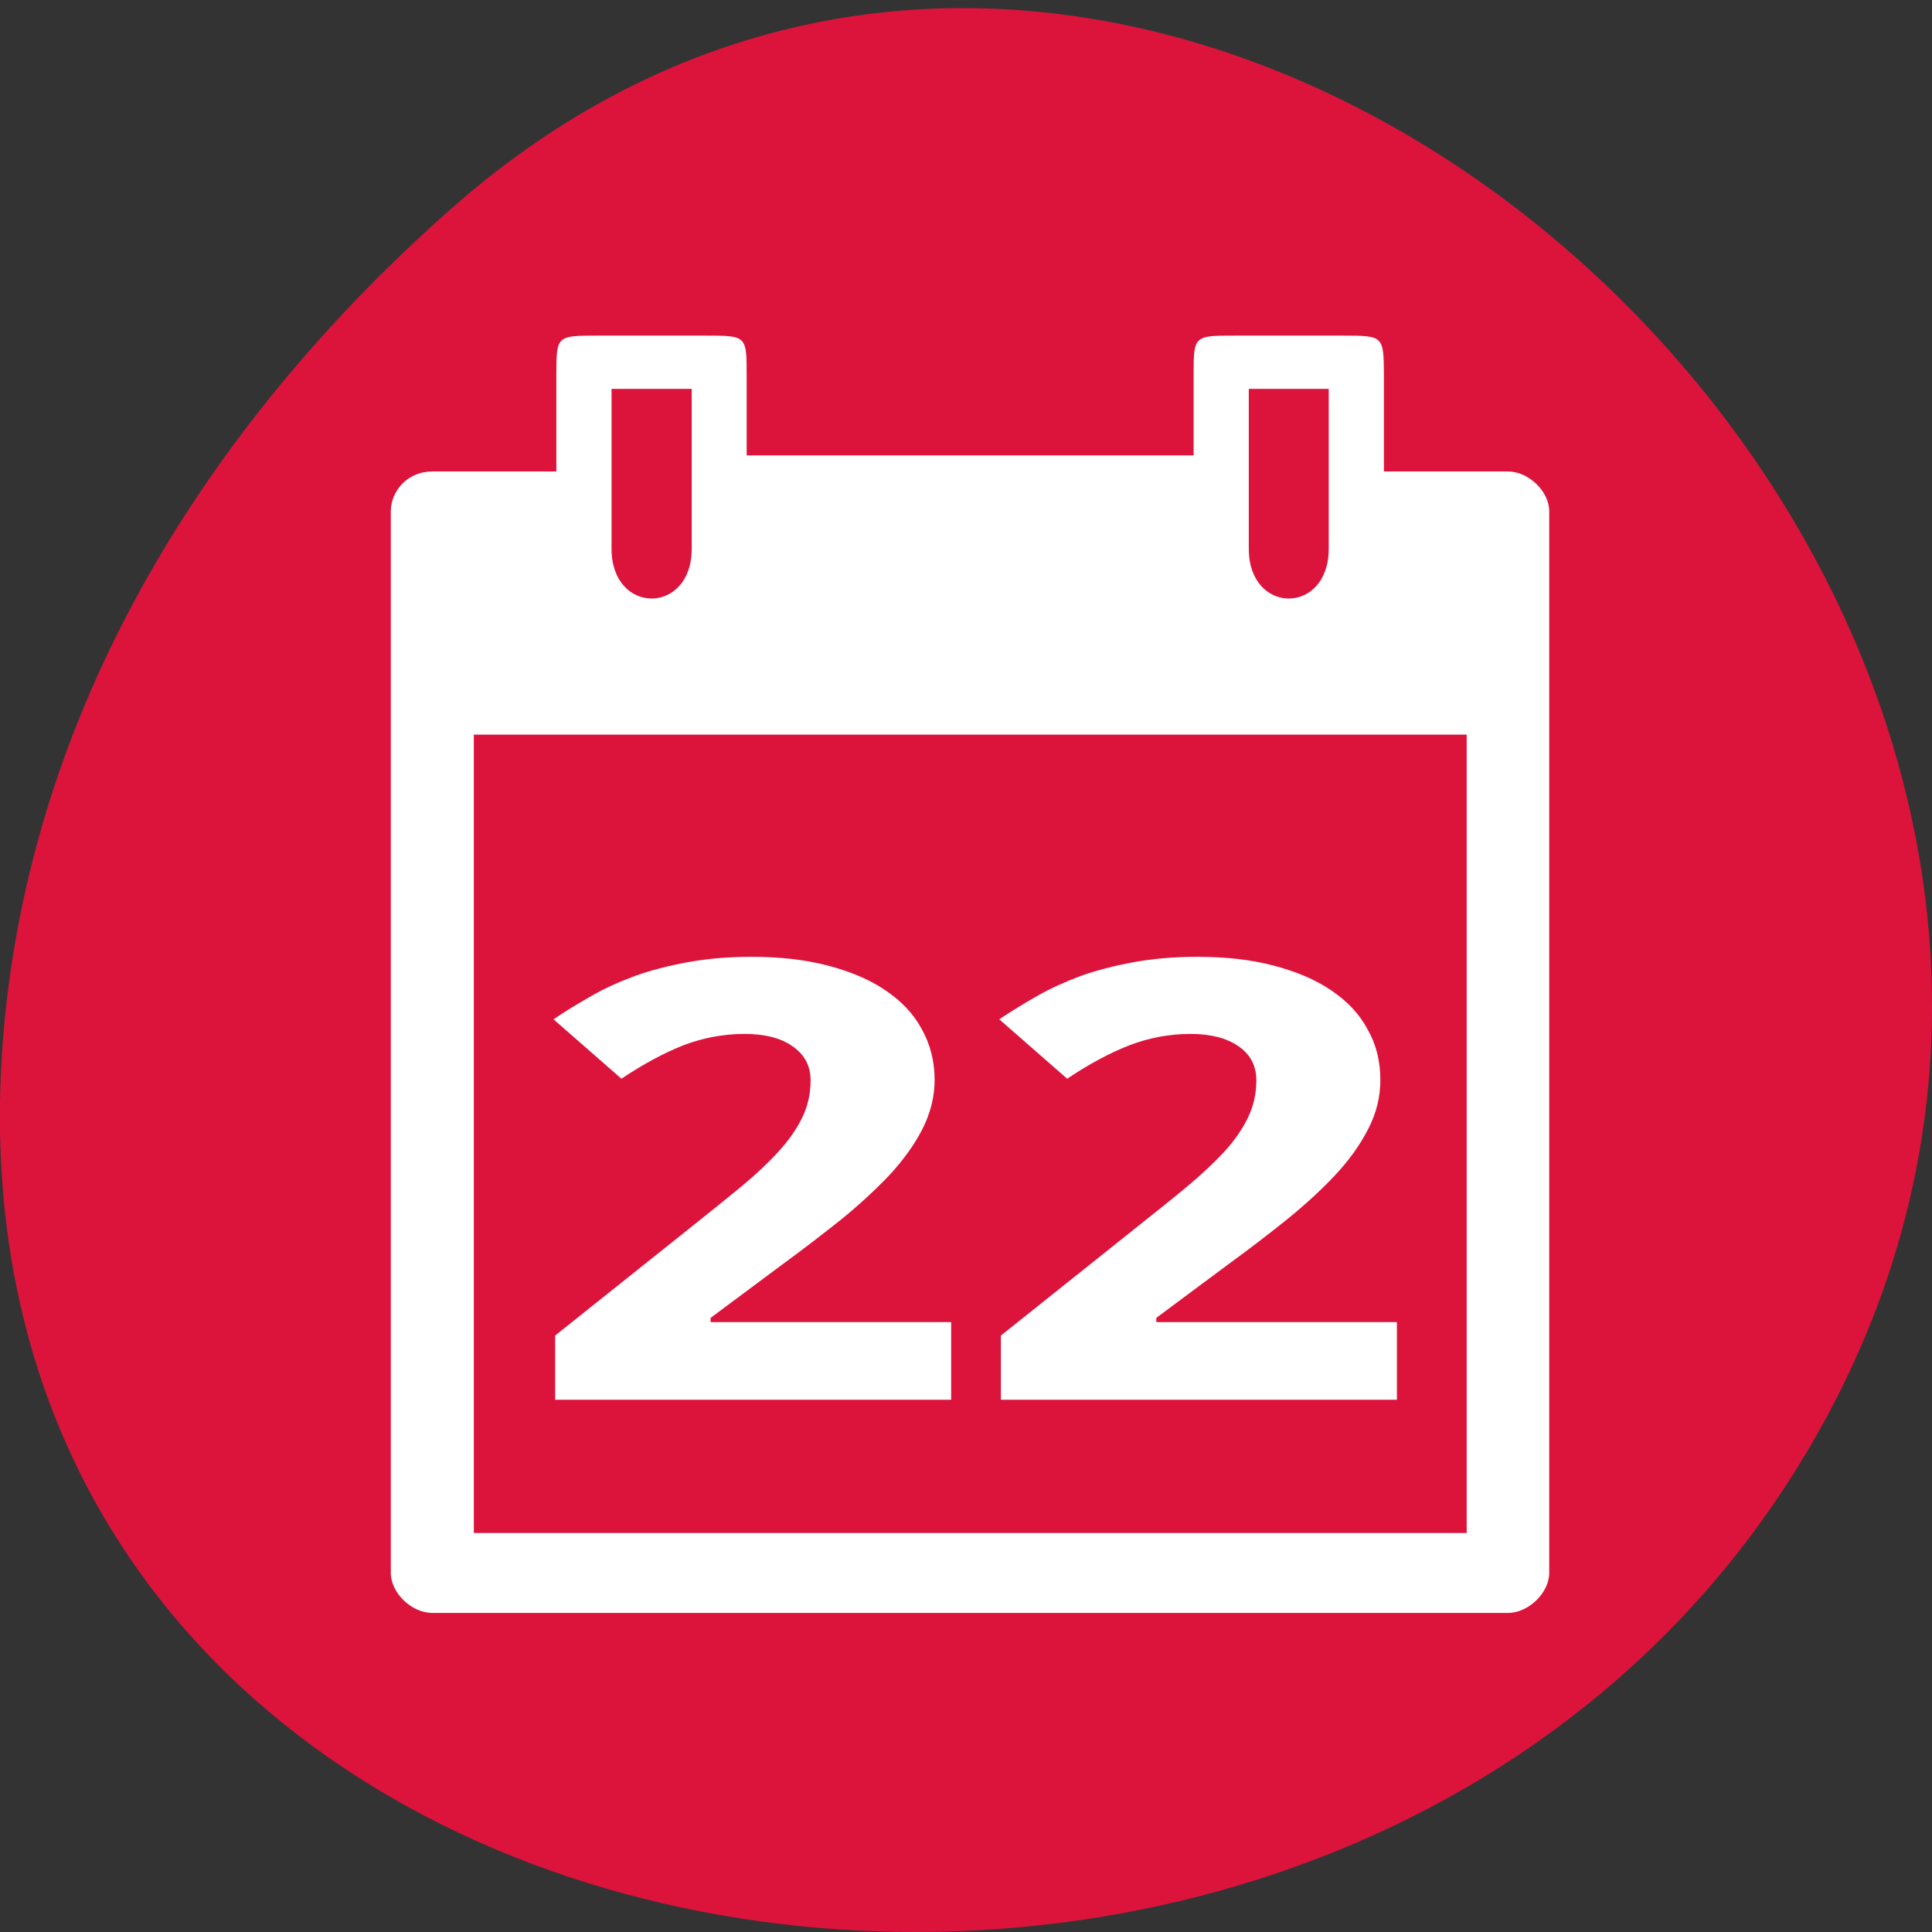 
<svg xmlns="http://www.w3.org/2000/svg" xmlns:xlink="http://www.w3.org/1999/xlink" width="32px" height="32px" viewBox="0 0 32 32" version="1.1">
<rect x="0" y="0" width="32" height="32" fill="#333333" stroke="none"/>
<g id="surface1">
<path style=" stroke:none;fill-rule:nonzero;fill:rgb(86.275%,7.843%,23.529%);fill-opacity:1;" d="M 7.473 3.457 C 19.379 -7.059 37.695 9.527 30.289 23.406 C 22.801 37.438 -1.98 33.699 0.125 16.465 C 0.754 11.336 3.59 6.887 7.473 3.457 Z M 7.473 3.457 "/>
<path style=" stroke:none;fill-rule:nonzero;fill:rgb(100%,100%,100%);fill-opacity:1;" d="M 9.215 6.219 L 9.215 7.809 L 7.16 7.809 C 6.746 7.809 6.473 8.137 6.473 8.469 L 6.473 26.051 C 6.473 26.383 6.816 26.715 7.16 26.715 L 24.977 26.715 C 25.316 26.715 25.66 26.383 25.66 26.051 L 25.66 8.469 C 25.66 8.137 25.316 7.809 24.977 7.809 L 22.922 7.809 L 22.922 6.223 C 22.918 5.559 22.918 5.559 22.234 5.559 L 20.453 5.559 C 19.77 5.559 19.77 5.559 19.77 6.223 L 19.77 7.543 L 12.367 7.543 L 12.367 6.223 C 12.367 5.559 12.367 5.559 11.684 5.559 L 9.902 5.559 C 9.215 5.559 9.215 5.559 9.215 6.223 Z M 10.129 6.441 L 11.457 6.441 L 11.457 9.09 C 11.457 10.188 10.129 10.188 10.129 9.09 Z M 20.684 6.441 L 22.008 6.441 L 22.008 9.09 C 22.008 10.188 20.684 10.188 20.684 9.09 Z M 7.848 12.168 L 24.293 12.168 L 24.293 25.391 L 7.848 25.391 Z M 7.848 12.168 "/>
<path style=" stroke:none;fill-rule:nonzero;fill:rgb(100%,100%,100%);fill-opacity:1;" d="M 15.754 23.184 L 9.195 23.184 L 9.195 22.121 L 11.496 20.285 C 11.785 20.055 12.047 19.844 12.285 19.648 C 12.52 19.453 12.723 19.262 12.891 19.078 C 13.059 18.895 13.191 18.707 13.285 18.516 C 13.379 18.324 13.426 18.117 13.426 17.895 C 13.426 17.652 13.324 17.465 13.125 17.328 C 12.93 17.191 12.664 17.125 12.332 17.125 C 11.977 17.125 11.637 17.191 11.312 17.316 C 10.988 17.445 10.648 17.629 10.293 17.867 L 9.168 16.883 C 9.367 16.746 9.578 16.621 9.797 16.496 C 10.012 16.371 10.254 16.262 10.52 16.164 C 10.781 16.07 11.07 15.996 11.387 15.938 C 11.703 15.879 12.059 15.848 12.449 15.848 C 12.918 15.848 13.336 15.895 13.707 15.992 C 14.082 16.09 14.402 16.223 14.664 16.402 C 14.926 16.578 15.129 16.789 15.266 17.043 C 15.406 17.293 15.48 17.574 15.48 17.887 C 15.48 18.168 15.41 18.441 15.277 18.703 C 15.145 18.961 14.961 19.215 14.73 19.465 C 14.496 19.711 14.23 19.957 13.922 20.207 C 13.617 20.449 13.293 20.699 12.945 20.953 L 11.77 21.828 L 11.77 21.898 L 15.754 21.898 Z M 15.754 23.184 "/>
<path style=" stroke:none;fill-rule:nonzero;fill:rgb(100%,100%,100%);fill-opacity:1;" d="M 23.137 23.184 L 16.578 23.184 L 16.578 22.121 L 18.879 20.285 C 19.168 20.055 19.434 19.844 19.668 19.648 C 19.902 19.453 20.105 19.262 20.277 19.078 C 20.445 18.895 20.574 18.707 20.668 18.516 C 20.762 18.324 20.809 18.117 20.809 17.895 C 20.809 17.652 20.711 17.465 20.512 17.328 C 20.312 17.191 20.051 17.125 19.715 17.125 C 19.363 17.125 19.023 17.191 18.699 17.316 C 18.371 17.445 18.031 17.629 17.676 17.867 L 16.551 16.883 C 16.754 16.746 16.961 16.621 17.18 16.496 C 17.398 16.371 17.641 16.262 17.902 16.164 C 18.168 16.07 18.457 15.996 18.77 15.938 C 19.09 15.879 19.441 15.848 19.836 15.848 C 20.301 15.848 20.723 15.895 21.09 15.992 C 21.465 16.09 21.785 16.223 22.047 16.402 C 22.309 16.578 22.512 16.789 22.648 17.043 C 22.793 17.293 22.863 17.574 22.863 17.887 C 22.863 18.168 22.797 18.441 22.66 18.703 C 22.527 18.961 22.348 19.215 22.113 19.465 C 21.883 19.711 21.613 19.957 21.305 20.207 C 21.004 20.449 20.676 20.699 20.328 20.953 L 19.152 21.828 L 19.152 21.898 L 23.137 21.898 Z M 23.137 23.184 "/>
</g>
</svg>
